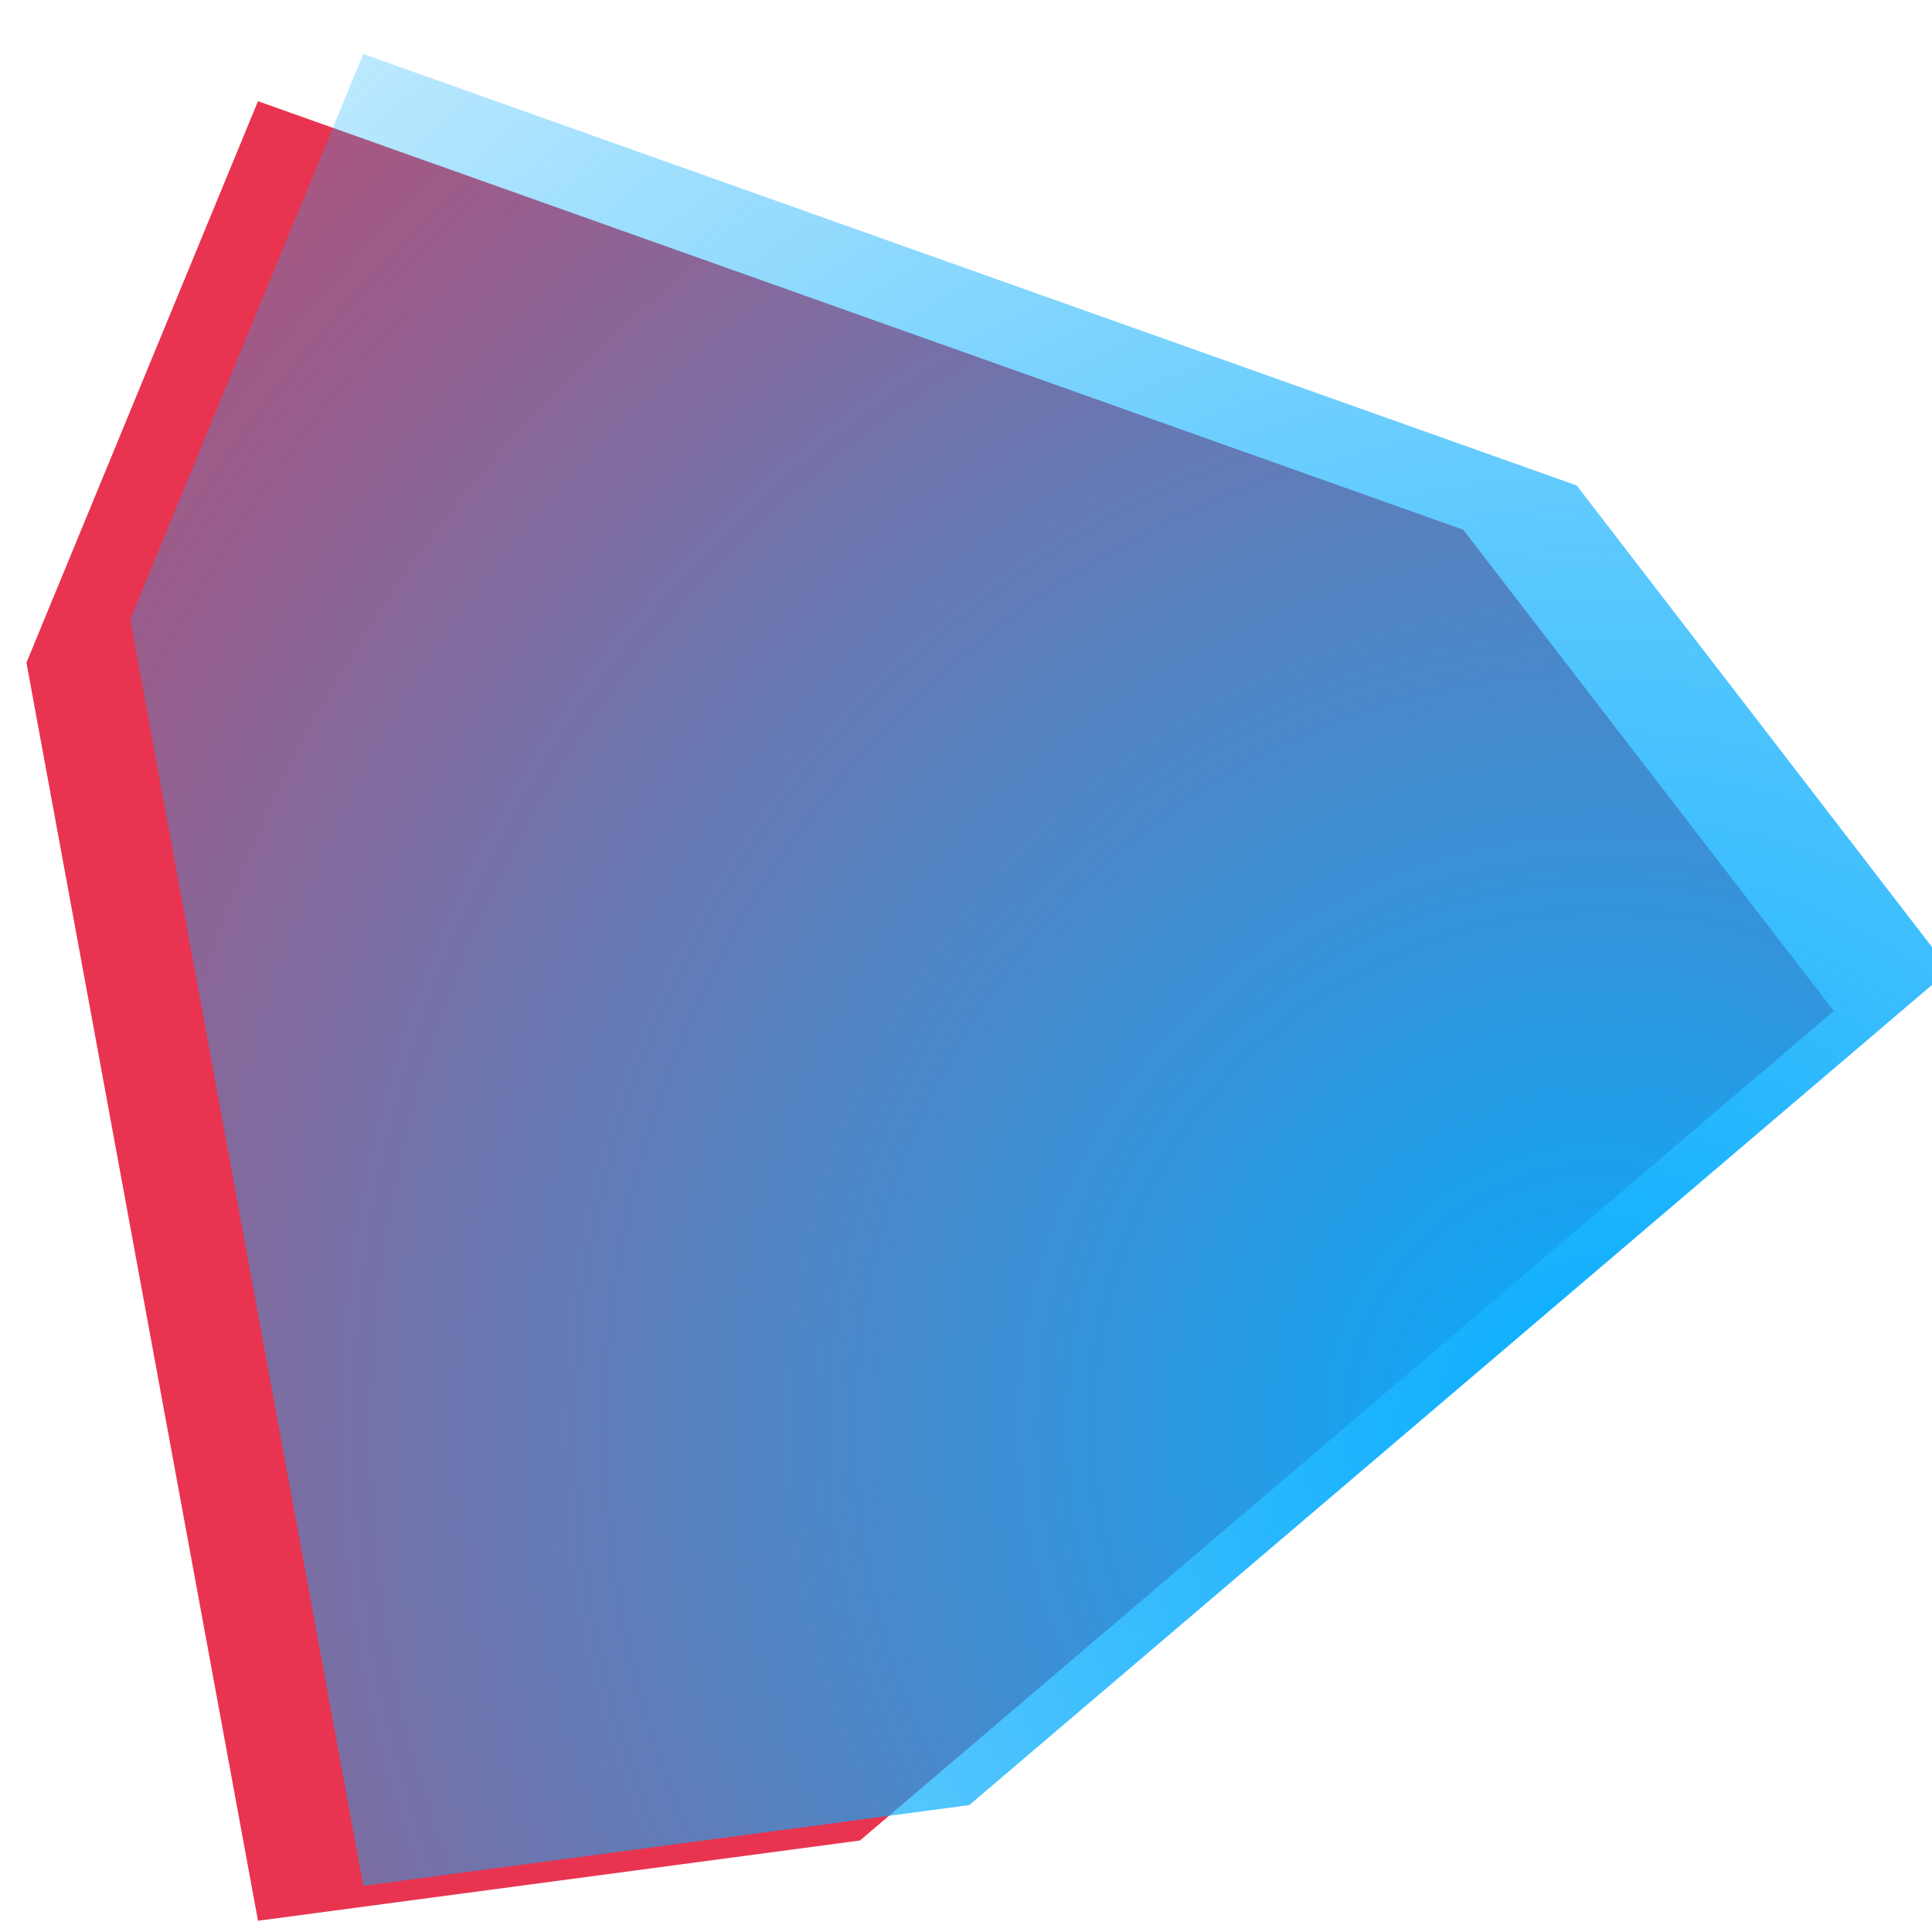 <?xml version="1.0" encoding="UTF-8" standalone="no"?>
<!-- Created with Inkscape (http://www.inkscape.org/) -->

<svg
   xmlns:dc="http://purl.org/dc/elements/1.1/"
   xmlns:cc="http://creativecommons.org/ns#"
   xmlns:rdf="http://www.w3.org/1999/02/22-rdf-syntax-ns#"
   xmlns:svg="http://www.w3.org/2000/svg"
   xmlns="http://www.w3.org/2000/svg"
   xmlns:xlink="http://www.w3.org/1999/xlink"
   xmlns:sodipodi="http://sodipodi.sourceforge.net/DTD/sodipodi-0.dtd"
   xmlns:inkscape="http://www.inkscape.org/namespaces/inkscape"
   width="100"
   height="100"
   viewBox="0 0 26.458 26.458"
   version="1.1"
   id="logo"
   inkscape:version="0.92.4 (5da689c313, 2019-01-14)"
   sodipodi:docname="logo.svg"
   inkscape:export-filename="/home/sheodox/code/js/vrv-subtitler/static/logo.png"
   inkscape:export-xdpi="480"
   inkscape:export-ydpi="480">
  <defs
     id="defs2">
    <linearGradient
       inkscape:collect="always"
       id="linearGradient1344">
      <stop
         style="stop-color:#06acfd;stop-opacity:1;"
         offset="0"
         id="stop1340" />
      <stop
         style="stop-color:#06acfd;stop-opacity:0;"
         offset="1"
         id="stop1342" />
    </linearGradient>
    <radialGradient
       inkscape:collect="always"
       xlink:href="#linearGradient1344"
       id="radialGradient1346"
       cx="21.52"
       cy="290.326"
       fx="21.52"
       fy="290.326"
       r="12.901"
       gradientTransform="matrix(2.599,0.697,-0.701,2.617,169.534,-484.742)"
       gradientUnits="userSpaceOnUse" />
  </defs>
  <sodipodi:namedview
     id="base"
     pagecolor="#ffffff"
     bordercolor="#666666"
     borderopacity="1.0"
     inkscape:pageopacity="0.0"
     inkscape:pageshadow="2"
     inkscape:zoom="9.995"
     inkscape:cx="65.343446"
     inkscape:cy="51.968726"
     inkscape:document-units="mm"
     inkscape:current-layer="layer1"
     showgrid="false"
     units="px"
     inkscape:window-width="2560"
     inkscape:window-height="1379"
     inkscape:window-x="1920"
     inkscape:window-y="1104"
     inkscape:window-maximized="1" />
  <g
     inkscape:groupmode="layer"
     id="layer3"
     inkscape:label="bg">
    <path
       inkscape:export-ydpi="480"
       inkscape:export-xdpi="480"
       inkscape:transform-center-y="1.8900336e-05"
       inkscape:transform-center-x="-3.5966854"
       d="M 25.113,13.845 11.777,25.205 3.533,26.304 0.362,9.075 3.533,1.386 20.039,7.255 Z"
       inkscape:randomized="0"
       inkscape:rounded="0"
       inkscape:flatsided="false"
       sodipodi:arg2="1.4785639"
       sodipodi:arg1="0"
       sodipodi:r2="11.408953"
       sodipodi:r1="14.386744"
       sodipodi:cy="13.844912"
       sodipodi:cx="10.726328"
       sodipodi:sides="3"
       id="path1336"
       style="display:inline;fill:#e83450;fill-opacity:1;stroke-width:1.187"
       sodipodi:type="star" />
  </g>
  <g
     inkscape:label="base"
     inkscape:groupmode="layer"
     id="layer1"
     transform="translate(0,-270.542)"
     style="display:inline">
    <path
       sodipodi:type="star"
       style="fill:url(#radialGradient1346);fill-opacity:1;stroke-width:1.195"
       id="path1207"
       sodipodi:sides="3"
       sodipodi:cx="12.215874"
       sodipodi:cy="283.82473"
       sodipodi:r1="14.483277"
       sodipodi:r2="11.485504"
       sodipodi:arg1="0"
       sodipodi:arg2="1.4785639"
       inkscape:flatsided="false"
       inkscape:rounded="0"
       inkscape:randomized="0"
       d="m 26.699,283.825 -13.425,11.437 -8.299,1.106 -3.192,-17.345 3.192,-7.741 16.617,5.908 z"
       inkscape:transform-center-x="-3.6208201"
       inkscape:transform-center-y="2.0634538e-05"
       inkscape:export-xdpi="480"
       inkscape:export-ydpi="480" />
  </g>
  <g
     inkscape:groupmode="layer"
     id="layer2"
     inkscape:label="字"
     style="display:none">
    <path
       style="fill:#2a3450;fill-opacity:1;stroke-width:1.193"
       d="m 10.493,4.229 -0.031,2.506 -7.689,0.008 L 2.181,8.031 2.007,10.4 3.017,9.217 3.818,8.813 19.336,8.778 20.239,9.386 21.217,10.435 20.97,8.06 20.59,6.847 12.221,6.708 11.704,5.435 Z m -5.376,6.483 1.228,1.955 7.717,-0.109 -3.392,3.34 0.054,1.323 -4.464,-0.027 0.027,1.677 4.382,0.054 0.054,4.108 -1.581,0.835 -0.641,1.261 4.09,-1.337 0.163,-4.758 3.91,-0.191 -0.027,-1.568 -3.883,-0.027 v -0.727 l 4.101,-4.195 -0.823,-1.614 z"
       id="rect1177"
       inkscape:connector-curvature="0"
       sodipodi:nodetypes="ccccccccccccccccccccccccccccccccccc"
       inkscape:export-xdpi="480"
       inkscape:export-ydpi="480" />
  </g>
</svg>
